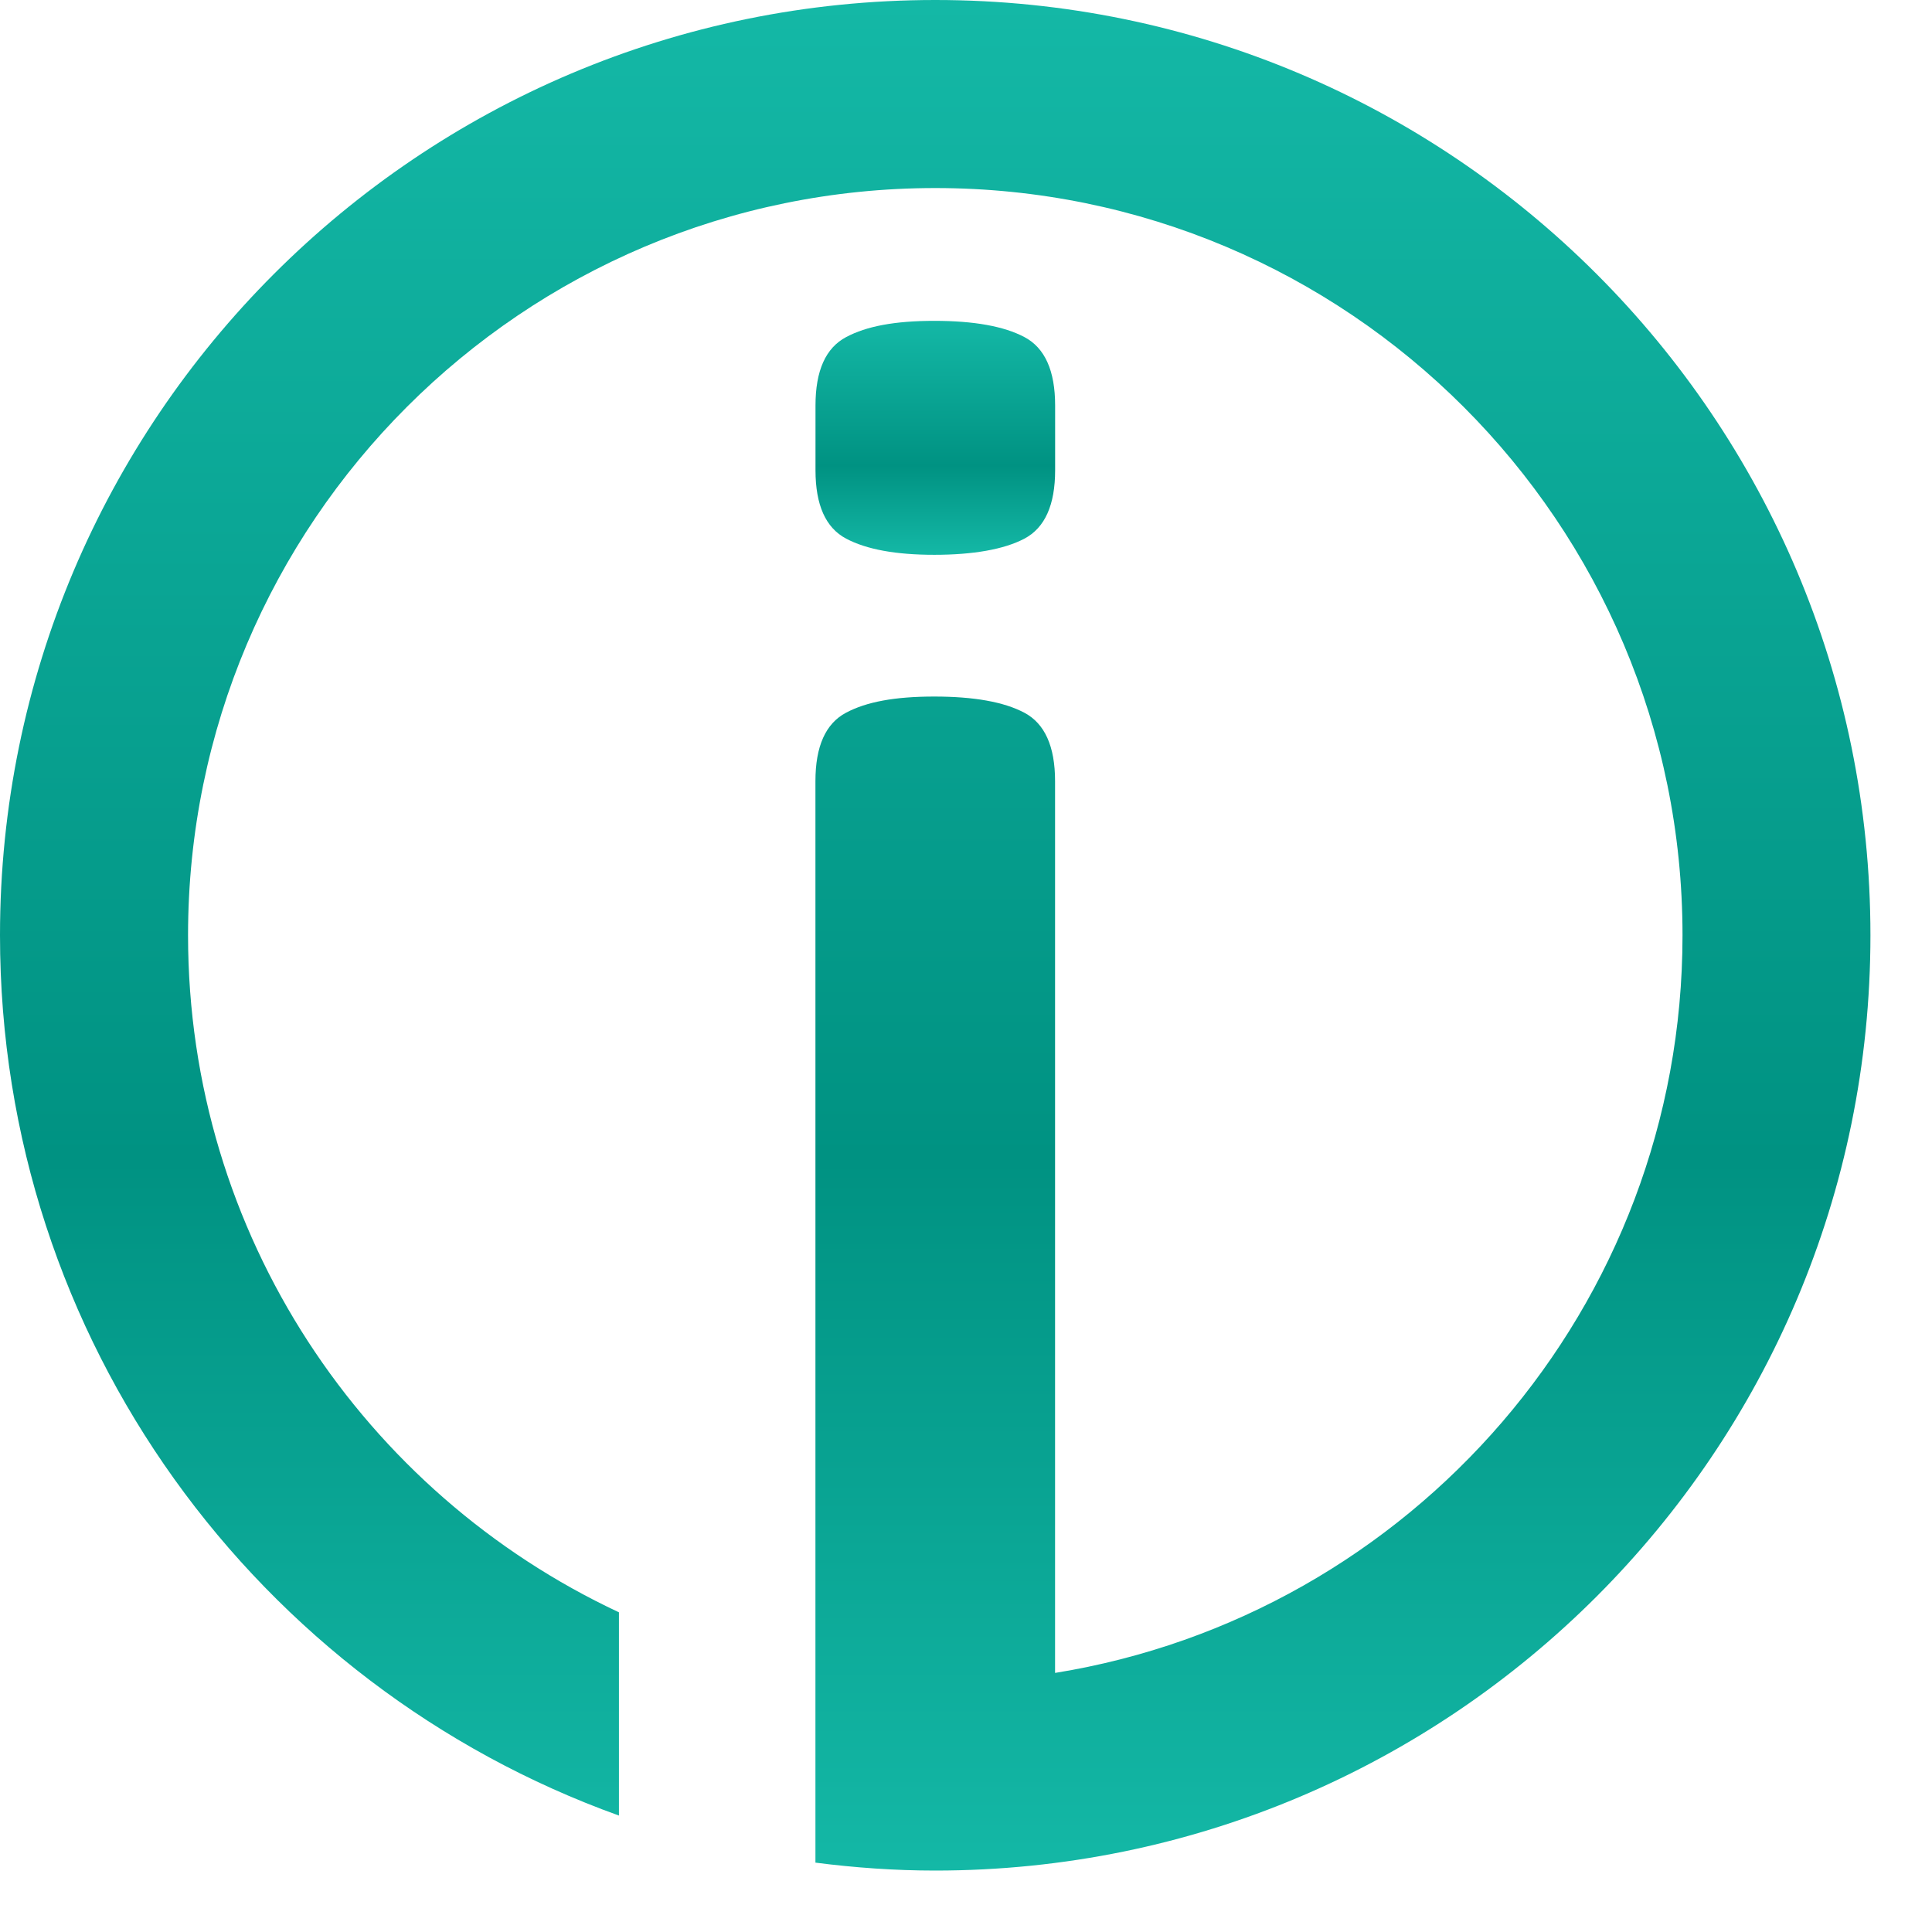 <svg width="30" height="30" viewBox="0 0 30 30" fill="none" xmlns="http://www.w3.org/2000/svg">
<path d="M13.139 8.364C13.456 8.532 13.912 8.615 14.508 8.615C15.105 8.615 15.59 8.532 15.907 8.364C16.225 8.196 16.384 7.842 16.384 7.301V6.297C16.384 5.756 16.225 5.402 15.907 5.234C15.59 5.066 15.124 4.982 14.508 4.982C13.893 4.982 13.454 5.066 13.139 5.234C12.821 5.402 12.663 5.756 12.663 6.297V7.301C12.663 7.842 12.821 8.196 13.139 8.364Z" fill="url(#paint0_linear_15_2)"/>
<path d="M14.523 0C6.503 0 0 6.503 0 14.523C0 20.82 4.007 26.178 9.611 28.192V25.036C5.658 23.186 2.92 19.175 2.92 14.523C2.92 8.114 8.115 2.92 14.523 2.92C20.931 2.92 26.126 8.115 26.126 14.523C26.126 20.298 21.907 25.085 16.383 25.977V12.13C16.383 11.589 16.223 11.235 15.906 11.067C15.589 10.899 15.122 10.816 14.507 10.816C13.891 10.816 13.453 10.899 13.137 11.067C12.82 11.235 12.662 11.589 12.662 12.13V27.72V28.923C13.271 29.001 13.891 29.046 14.521 29.046C22.542 29.046 29.044 22.543 29.044 14.523C29.044 6.503 22.543 0 14.523 0Z" fill="url(#paint1_linear_15_2)"/>
<defs>
<linearGradient id="paint0_linear_15_2" x1="14.524" y1="4.982" x2="14.524" y2="8.615" gradientUnits="userSpaceOnUse">
<stop stop-color="#14B8A6"/>
<stop offset="0.62" stop-color="#009282"/>
<stop offset="1" stop-color="#14B8A6"/>
</linearGradient>
<linearGradient id="paint1_linear_15_2" x1="14.522" y1="0" x2="14.522" y2="29.046" gradientUnits="userSpaceOnUse">
<stop stop-color="#14B8A6"/>
<stop offset="0.62" stop-color="#009282"/>
<stop offset="1" stop-color="#14B8A6"/>
</linearGradient>
</defs>
</svg>

